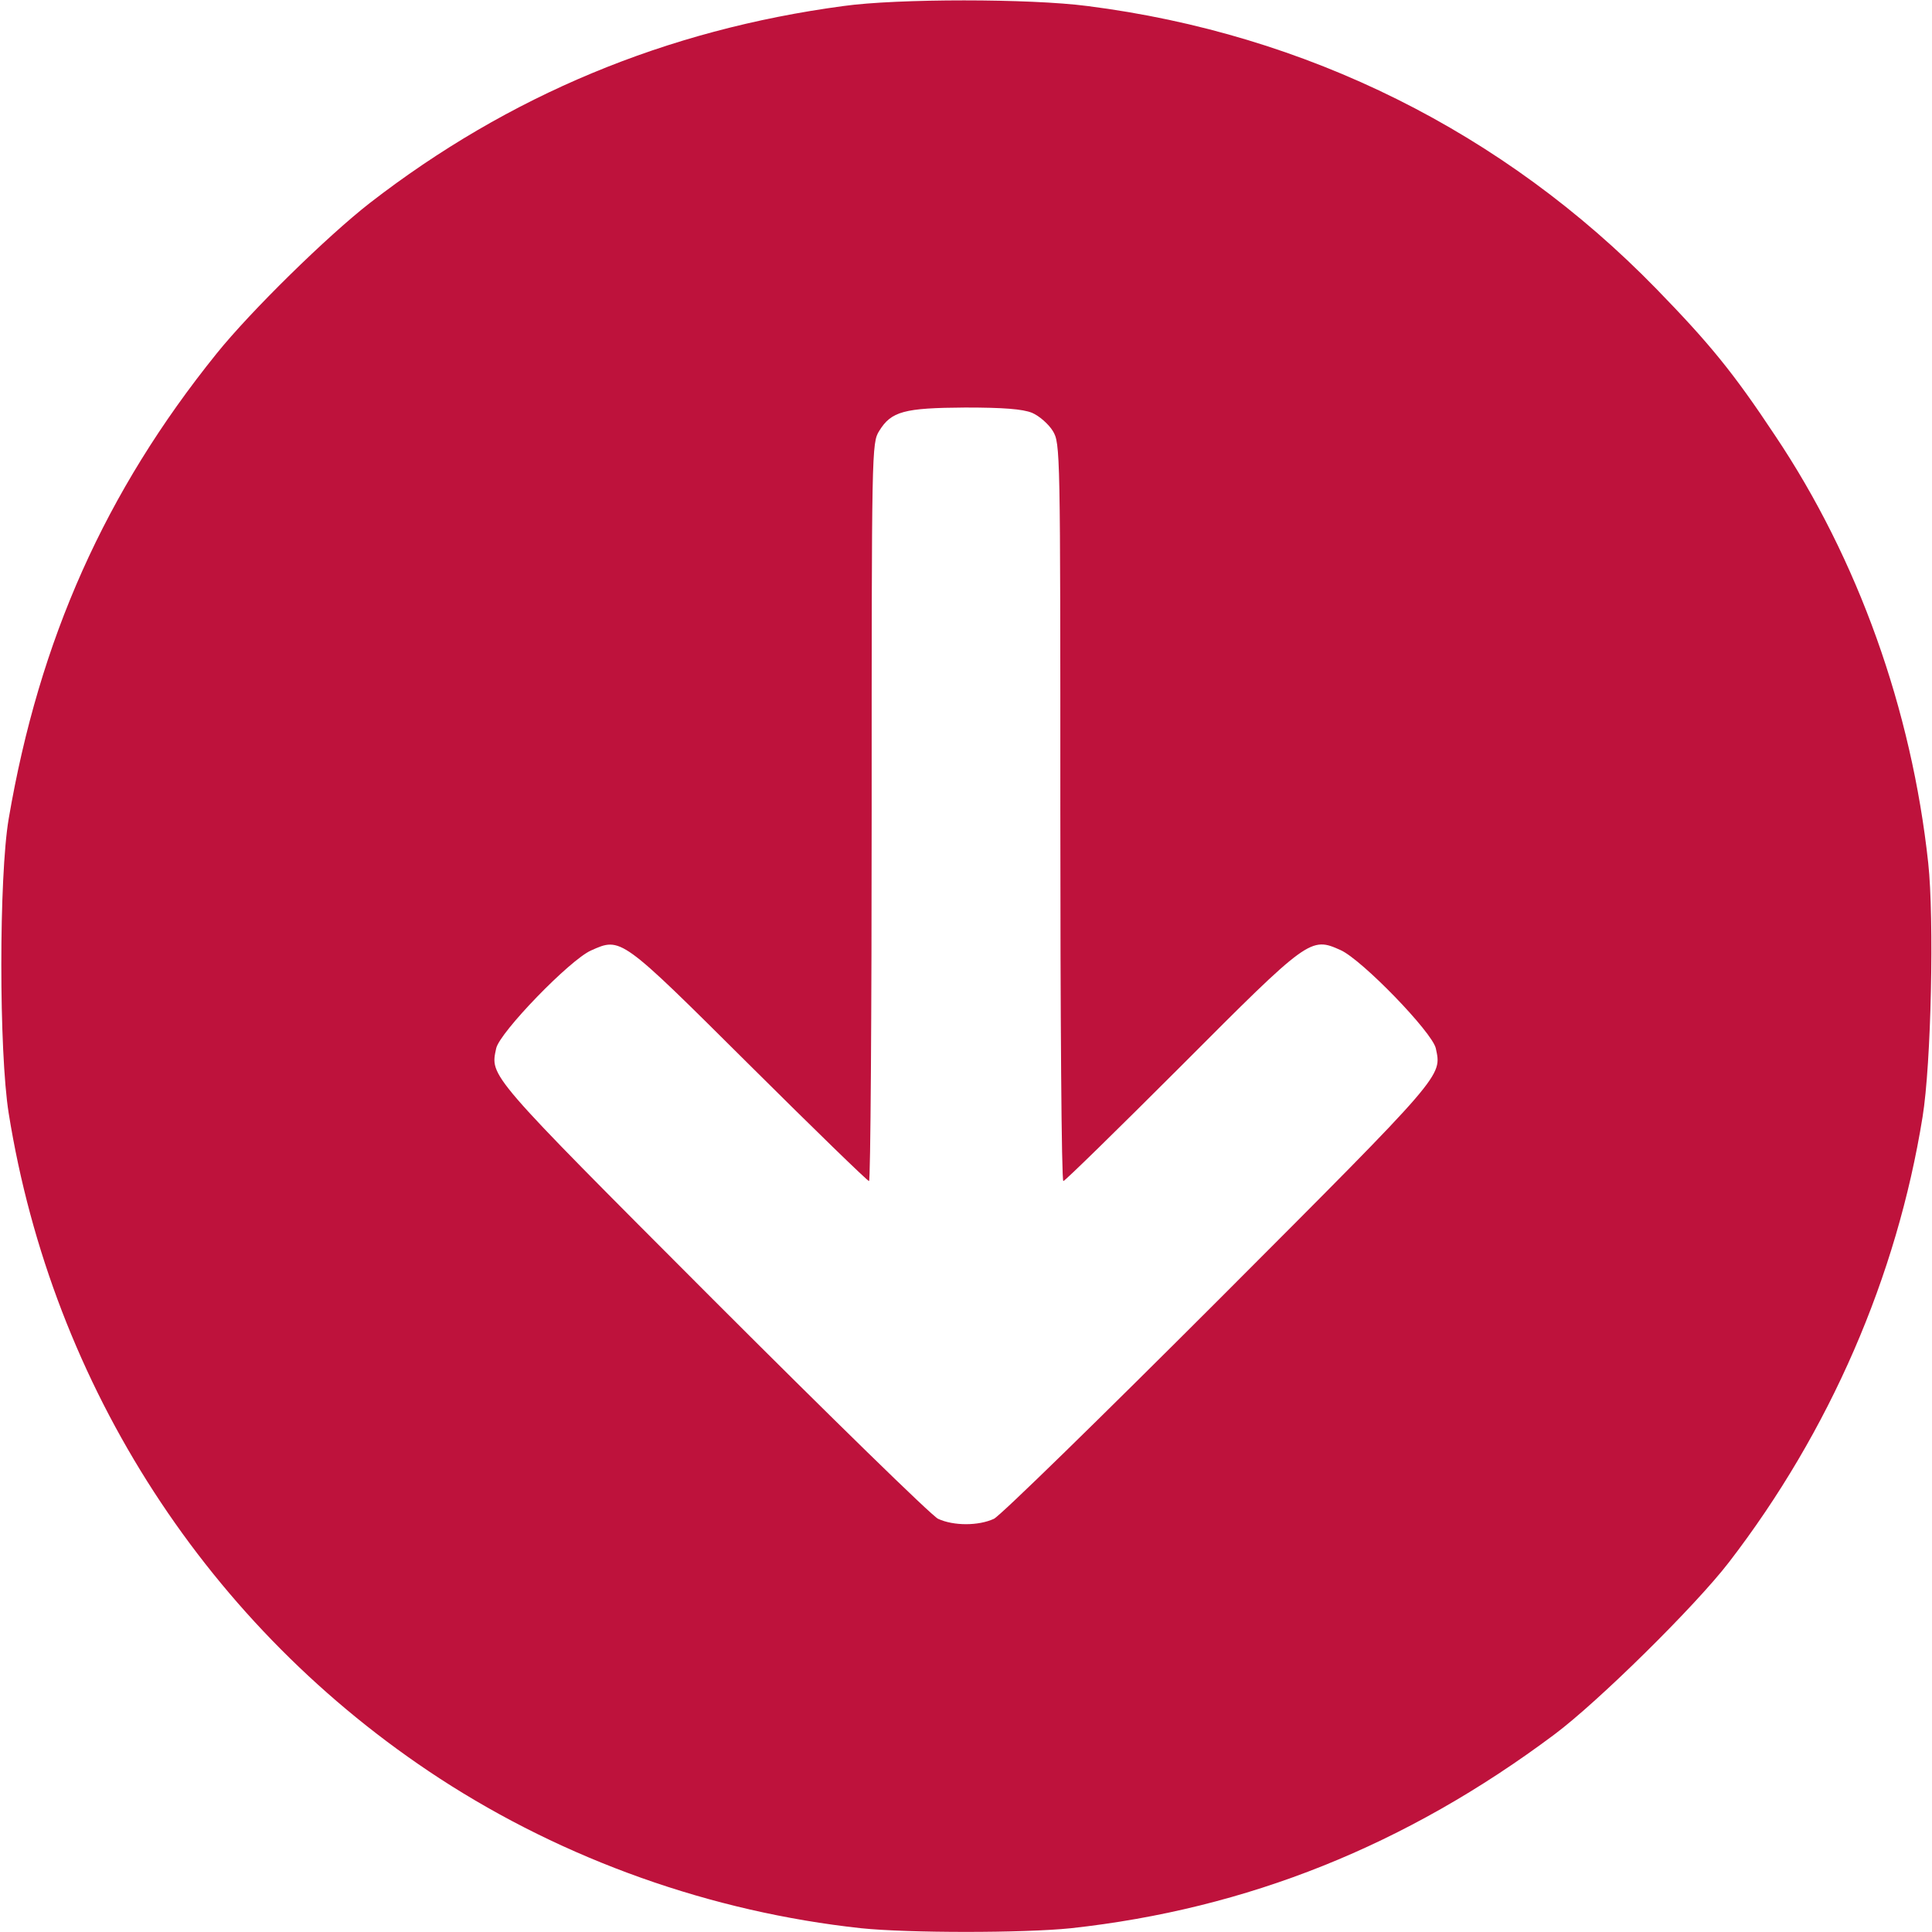 <?xml version="1.0" standalone="no"?>
<!DOCTYPE svg PUBLIC "-//W3C//DTD SVG 20010904//EN"
 "http://www.w3.org/TR/2001/REC-SVG-20010904/DTD/svg10.dtd">
<svg version="1.0" xmlns="http://www.w3.org/2000/svg"
 width="512pt" height="512pt" viewBox="0 0 512 512"
 preserveAspectRatio="xMidYMid meet">
<g transform="translate(0,512) scale(0.1,-0.1)"
fill="#BE123C" stroke="none">
<path d="M2235 5104 c-470 -63 -887 -237 -1255 -522 -114 -89 -315 -286 -406
-399 -295 -366 -470 -758 -551 -1233 -26 -153 -26 -617 0 -780 116 -725 530
-1364 1142 -1763 332 -216 720 -354 1117 -397 125 -13 431 -13 556 0 467 51
888 219 1282 514 115 86 372 339 462 456 267 347 445 757 513 1180 23 141 31
525 15 673 -44 407 -186 805 -406 1133 -110 166 -173 243 -314 388 -405 416
-927 676 -1508 750 -153 20 -504 20 -647 0z m500 -1078 c19 -8 44 -30 55 -48
20 -33 20 -48 20 -1010 0 -538 3 -978 8 -978 4 0 144 137 312 305 339 340 343
343 423 307 57 -26 242 -217 252 -260 16 -75 26 -64 -573 -664 -312 -312 -581
-575 -598 -583 -41 -19 -107 -19 -148 0 -17 8 -286 271 -598 583 -599 600
-589 589 -573 664 10 43 195 234 251 259 80 36 78 37 419 -302 171 -170 314
-309 318 -309 4 0 7 440 7 978 0 962 0 978 20 1010 32 52 66 61 228 62 102 0
152 -4 177 -14z"/>
</g>
</svg>
